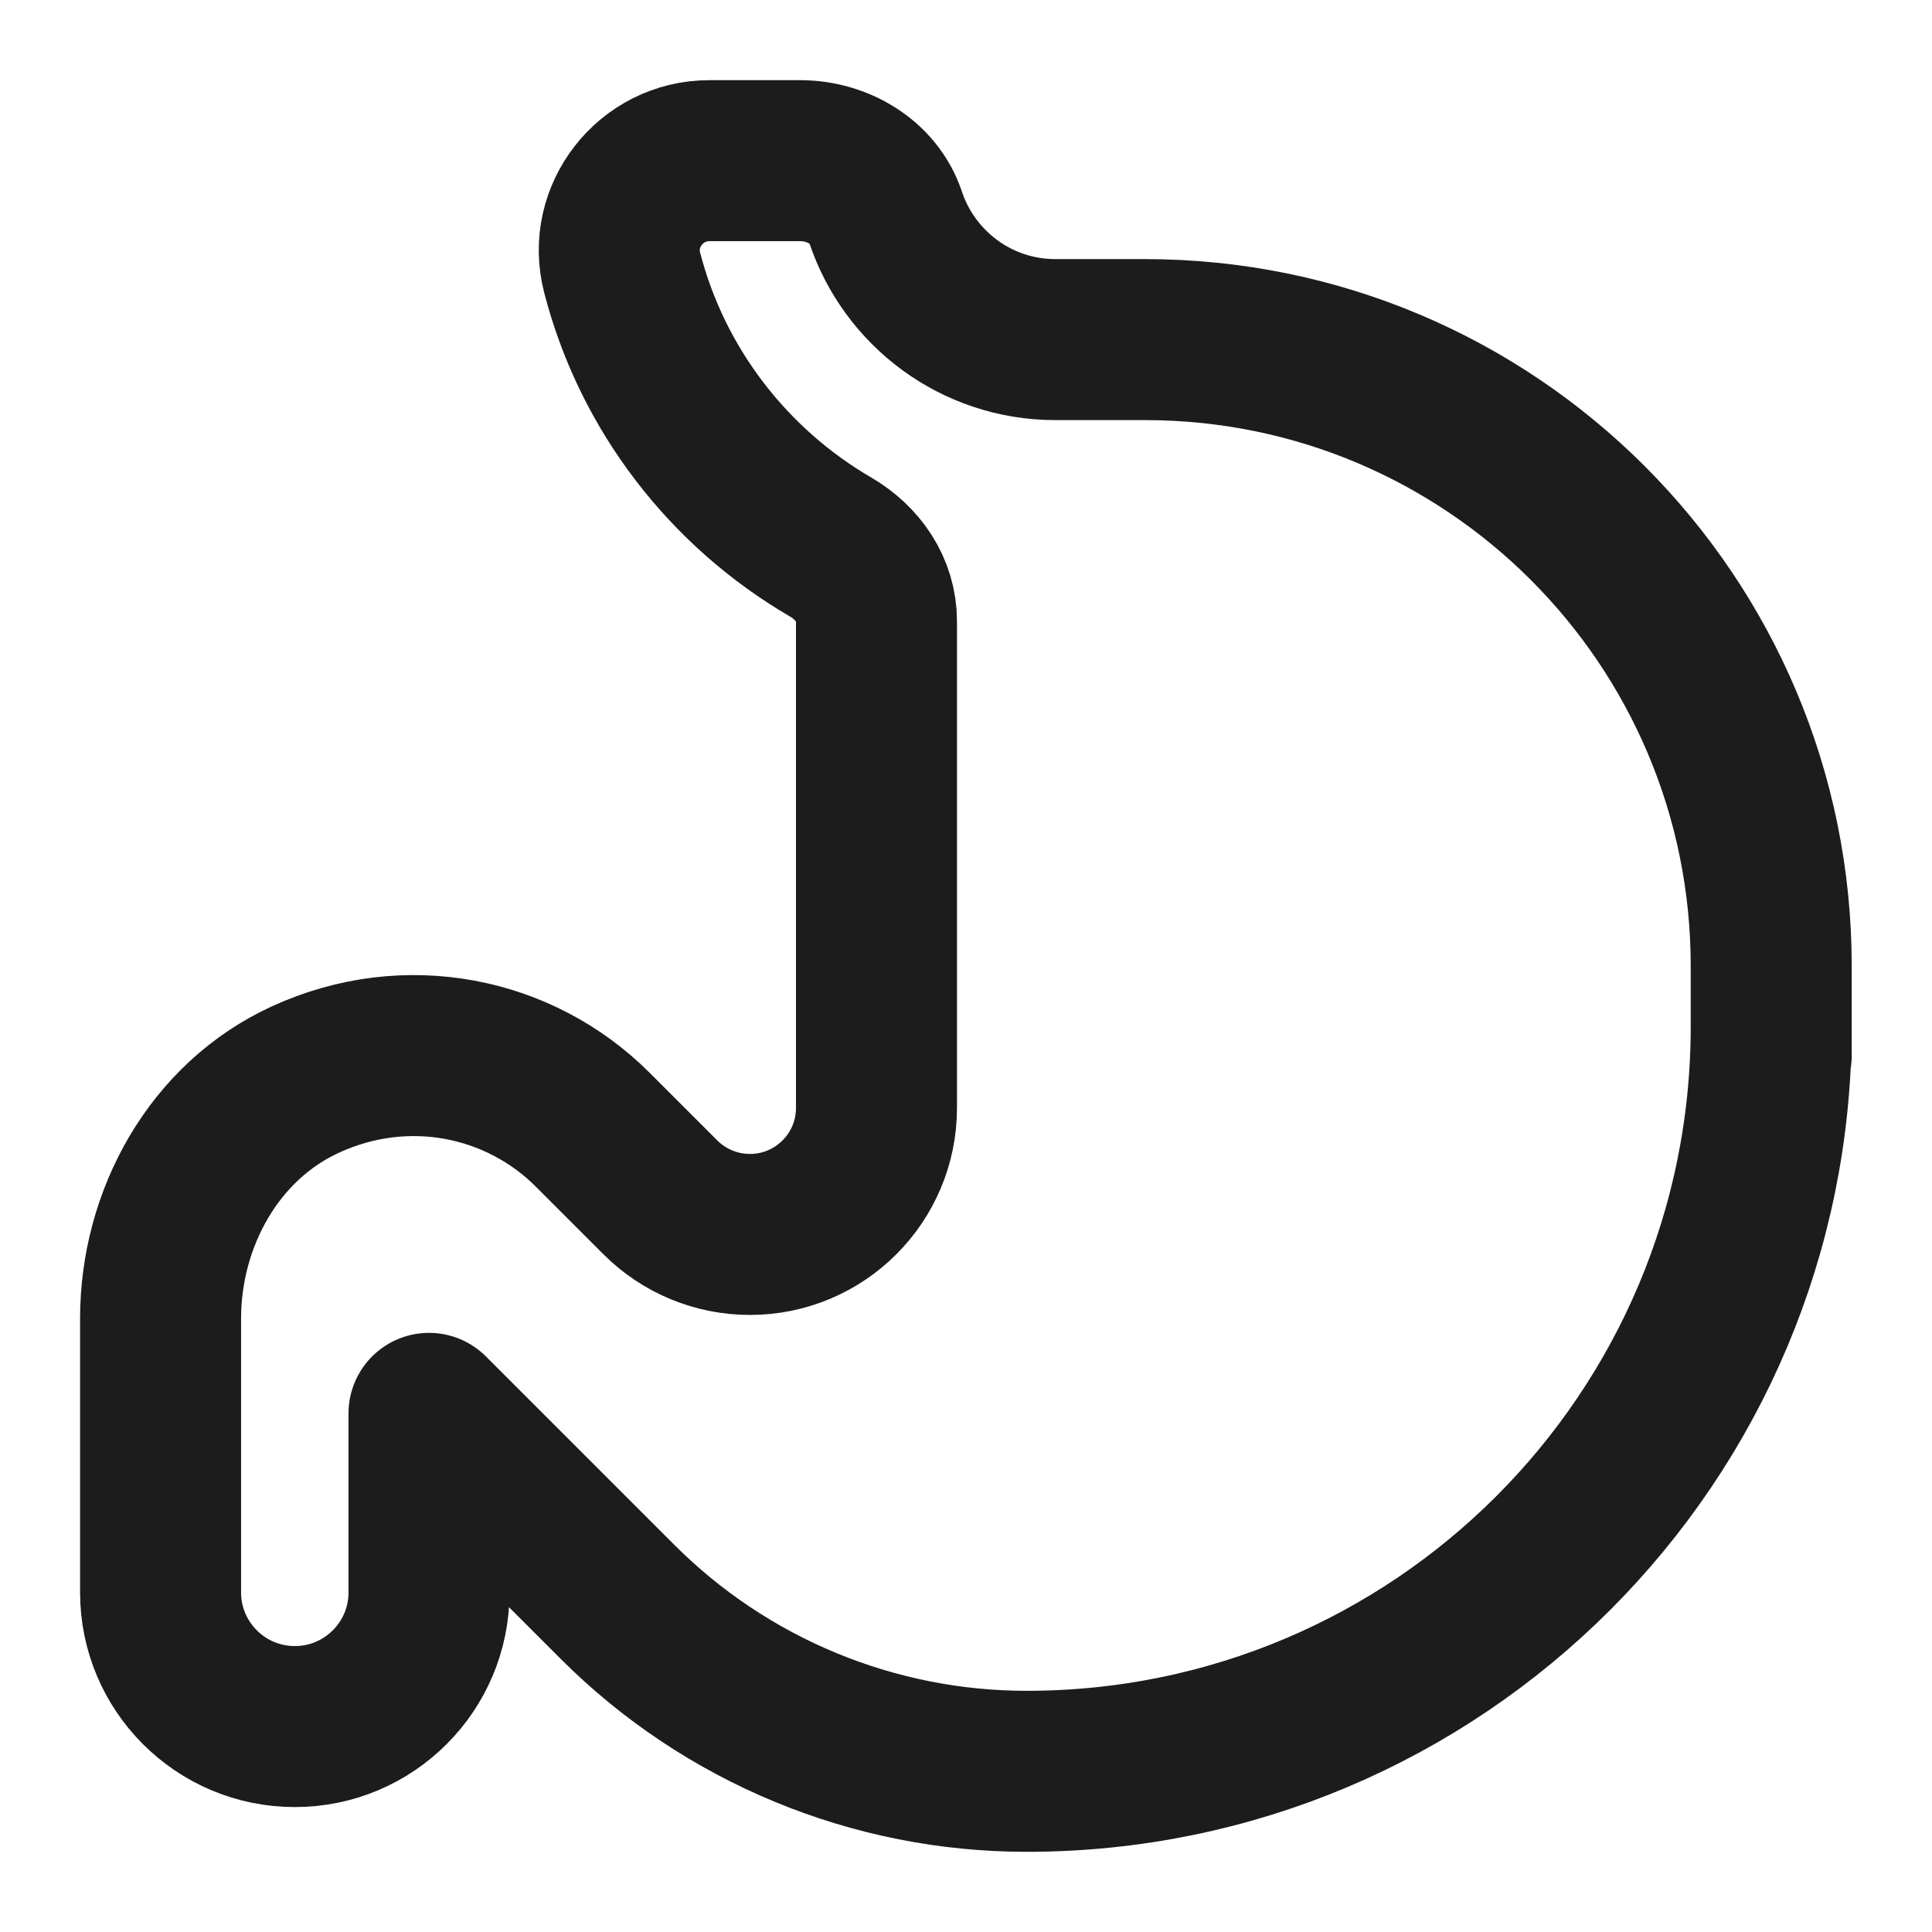 <svg width="18" height="18" viewBox="0 0 18 18" fill="none" xmlns="http://www.w3.org/2000/svg">
<path d="M16.502 9.834V9C16.502 5.777 13.89 3.164 10.667 3.164H9.833C9.096 3.164 8.472 2.686 8.251 2.024C8.141 1.694 7.802 1.497 7.456 1.497H6.608C6.065 1.497 5.66 2.012 5.796 2.538C6.077 3.628 6.789 4.543 7.738 5.096C7.992 5.244 8.166 5.494 8.166 5.789C8.166 7.038 8.166 10.322 8.166 10.322C8.166 10.973 7.638 11.501 6.987 11.501C6.674 11.501 6.374 11.377 6.153 11.156L5.522 10.525C4.842 9.845 3.79 9.624 2.845 10.058C1.995 10.448 1.496 11.351 1.496 12.286V14.836C1.496 15.526 2.056 16.086 2.747 16.086C3.437 16.086 3.997 15.526 3.997 14.836V13.168L5.753 14.924C6.764 15.935 8.135 16.503 9.564 16.503V16.503C13.396 16.503 16.502 13.397 16.502 9.565" stroke="#1C1C1C" stroke-width="1.5" stroke-linecap="round" stroke-linejoin="round"/>
</svg>

